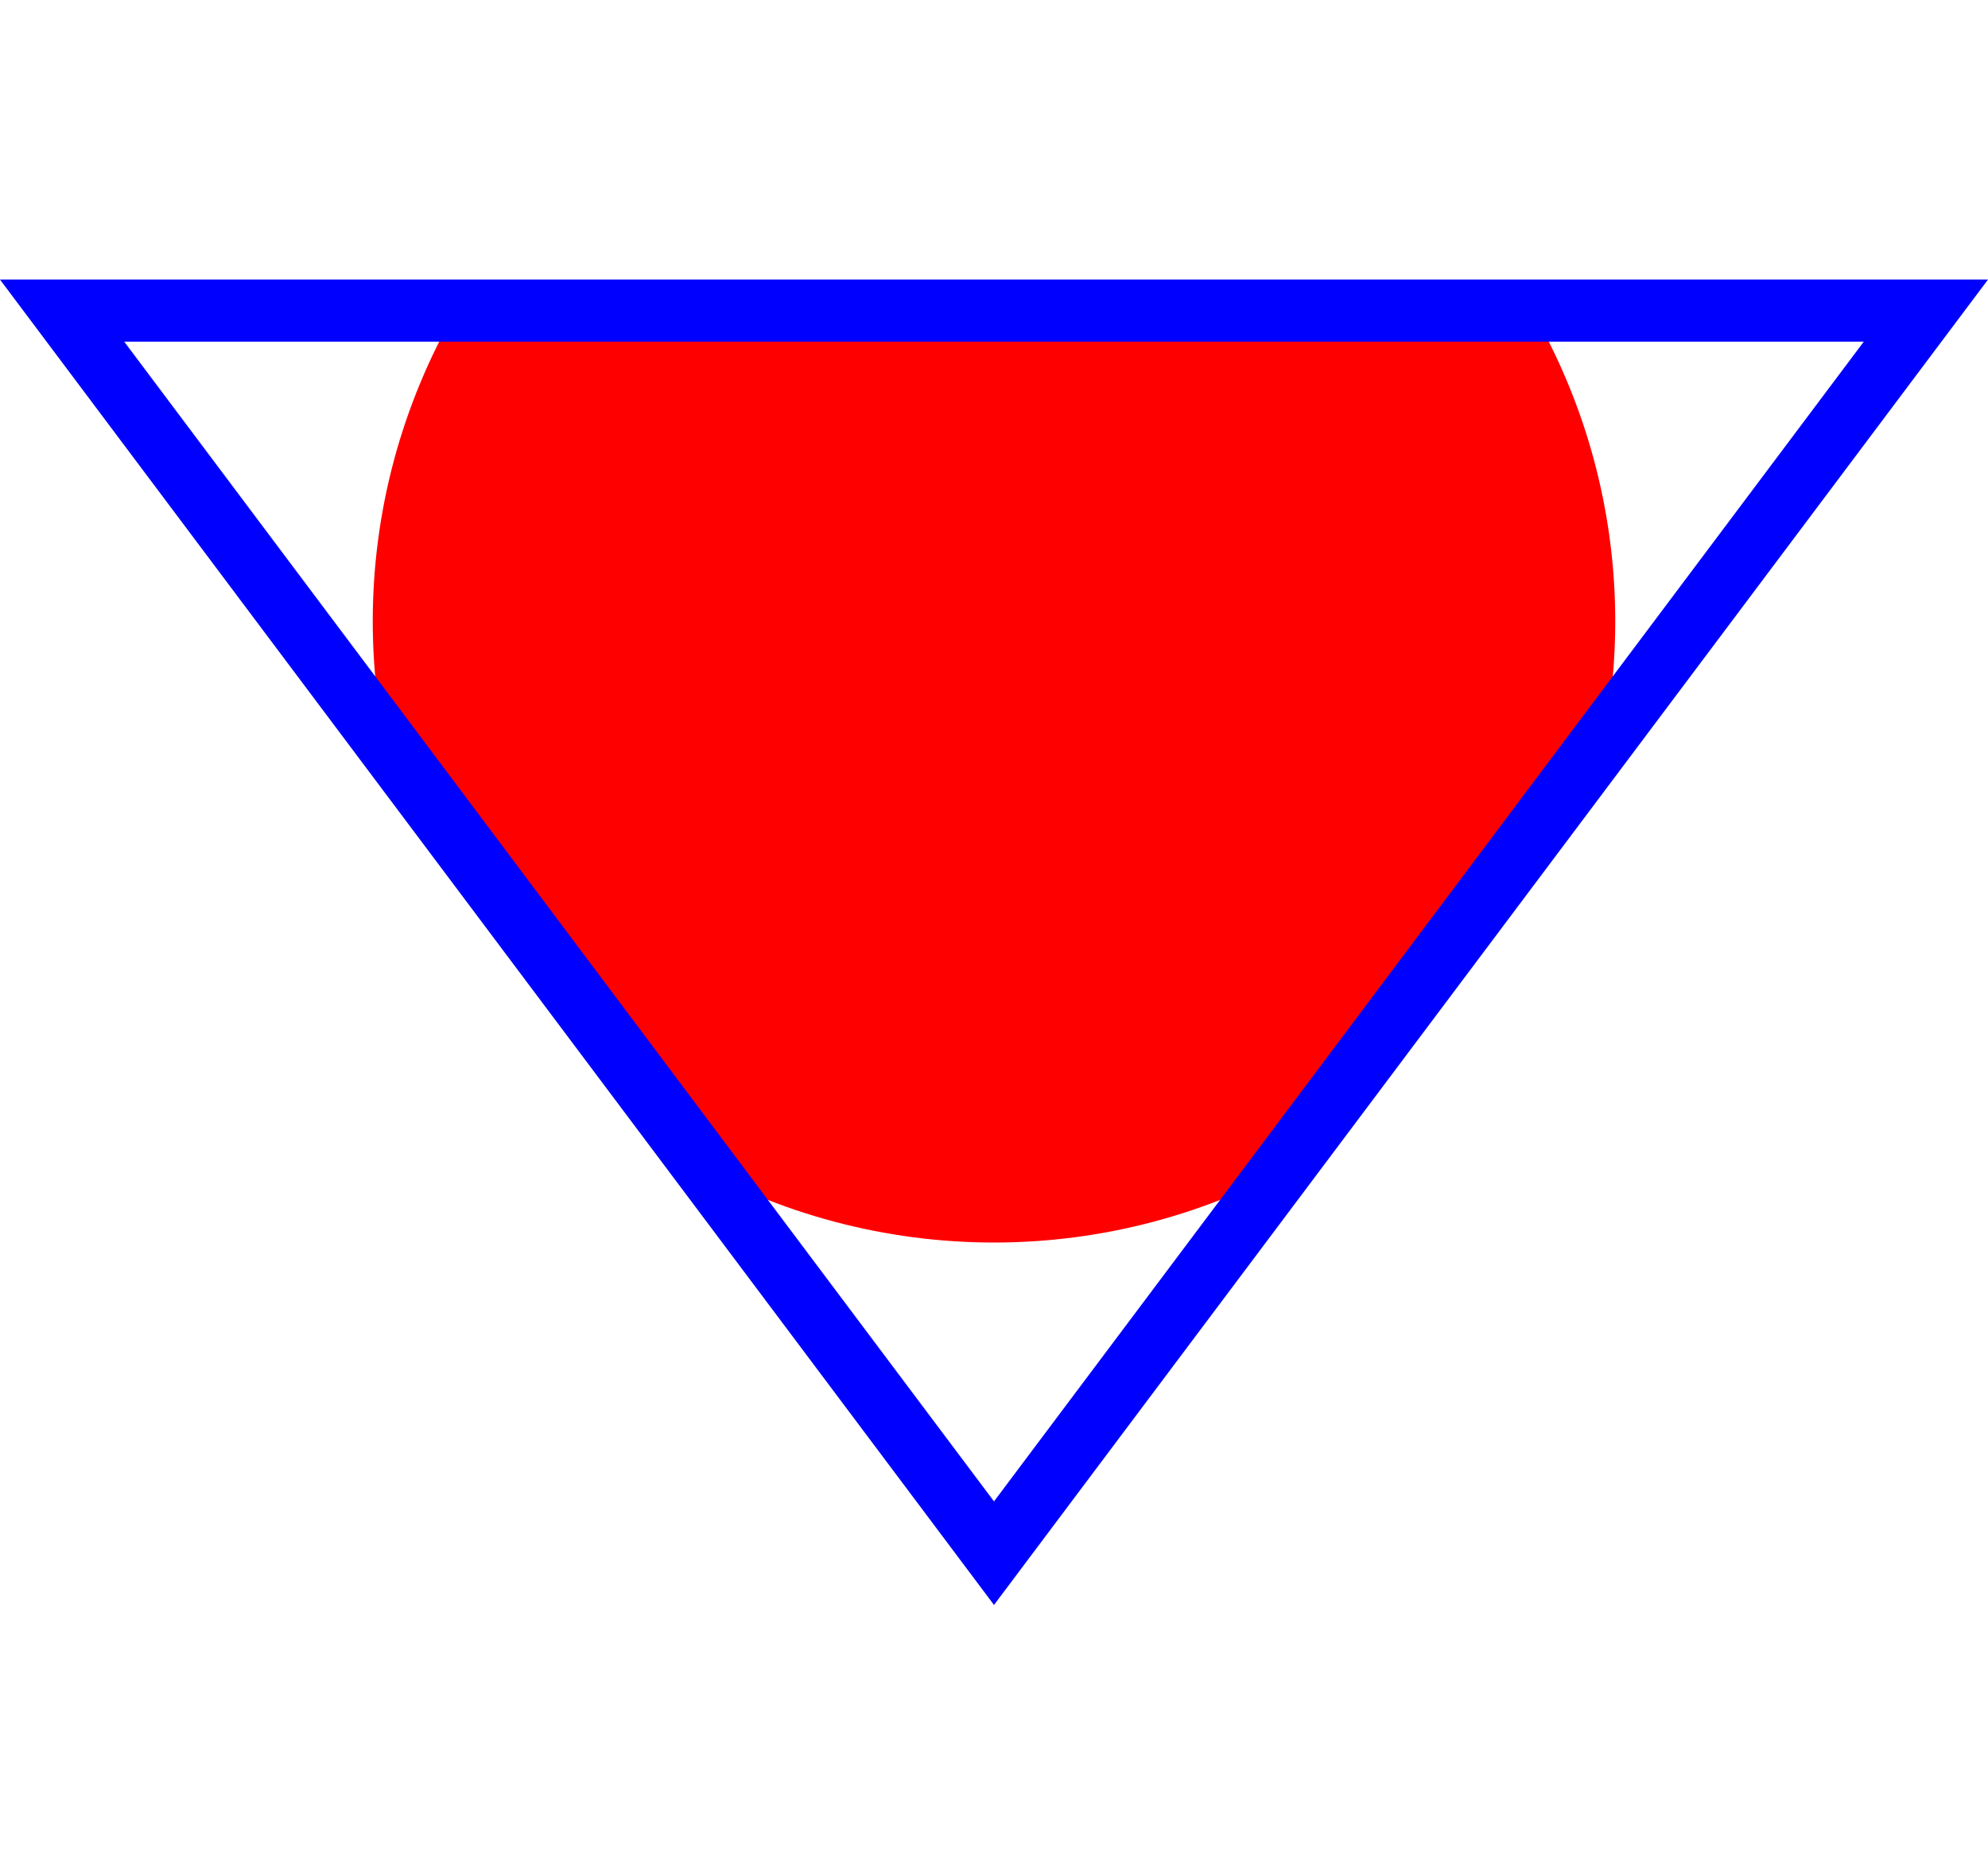 <svg viewBox="-1 -5 32 30">
  <clipPath id="clip-circle">
    <circle cx="15" cy="5" r="10"/>
  </clipPath>
  <polygon points="0 0 30 0 15 20" clip-path="url(#clip-circle)" fill="red"/>
  <polygon points="0 0 30 0 15 20" fill="none" stroke="blue"/>
</svg>